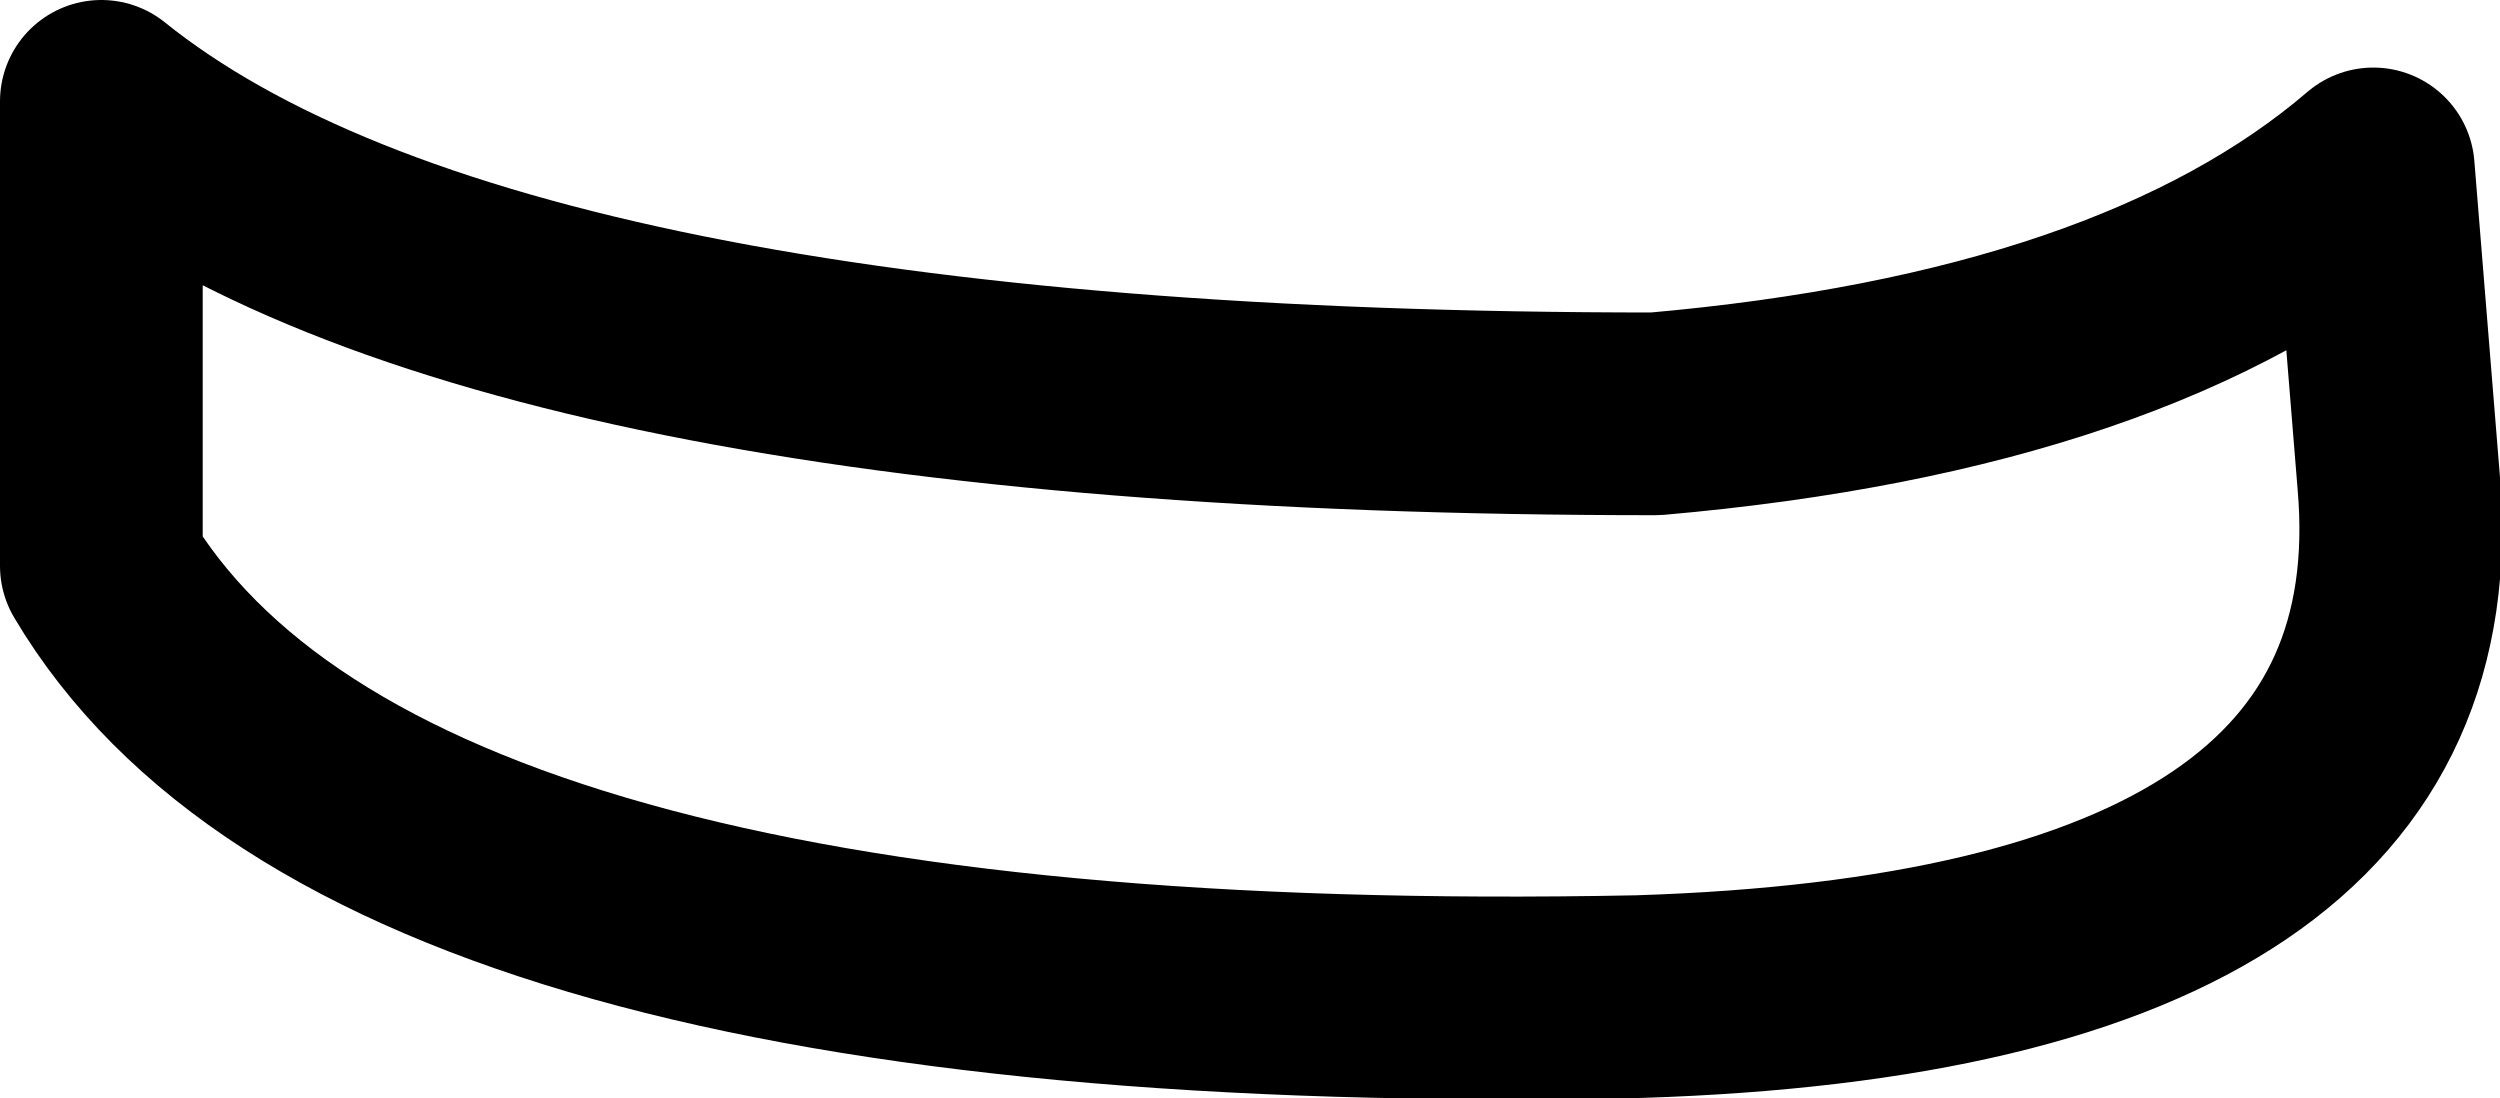 <?xml version="1.0" encoding="UTF-8" standalone="no"?>
<svg xmlns:xlink="http://www.w3.org/1999/xlink" height="6.5px" width="14.8px" xmlns="http://www.w3.org/2000/svg">
  <g transform="matrix(1.0, 0.0, 0.0, 1.0, -1.2, 11.65)">
    <path d="M1.8 -11.05 Q4.1 -9.2 11.0 -9.2 13.85 -9.45 15.25 -10.65 L15.4 -8.8 Q15.65 -5.9 10.9 -5.75 3.4 -5.6 1.8 -8.3 L1.8 -11.05 Z" fill="none" stroke="#000000" stroke-linecap="round" stroke-linejoin="round" stroke-width="1.2"/>
  </g>
</svg>

